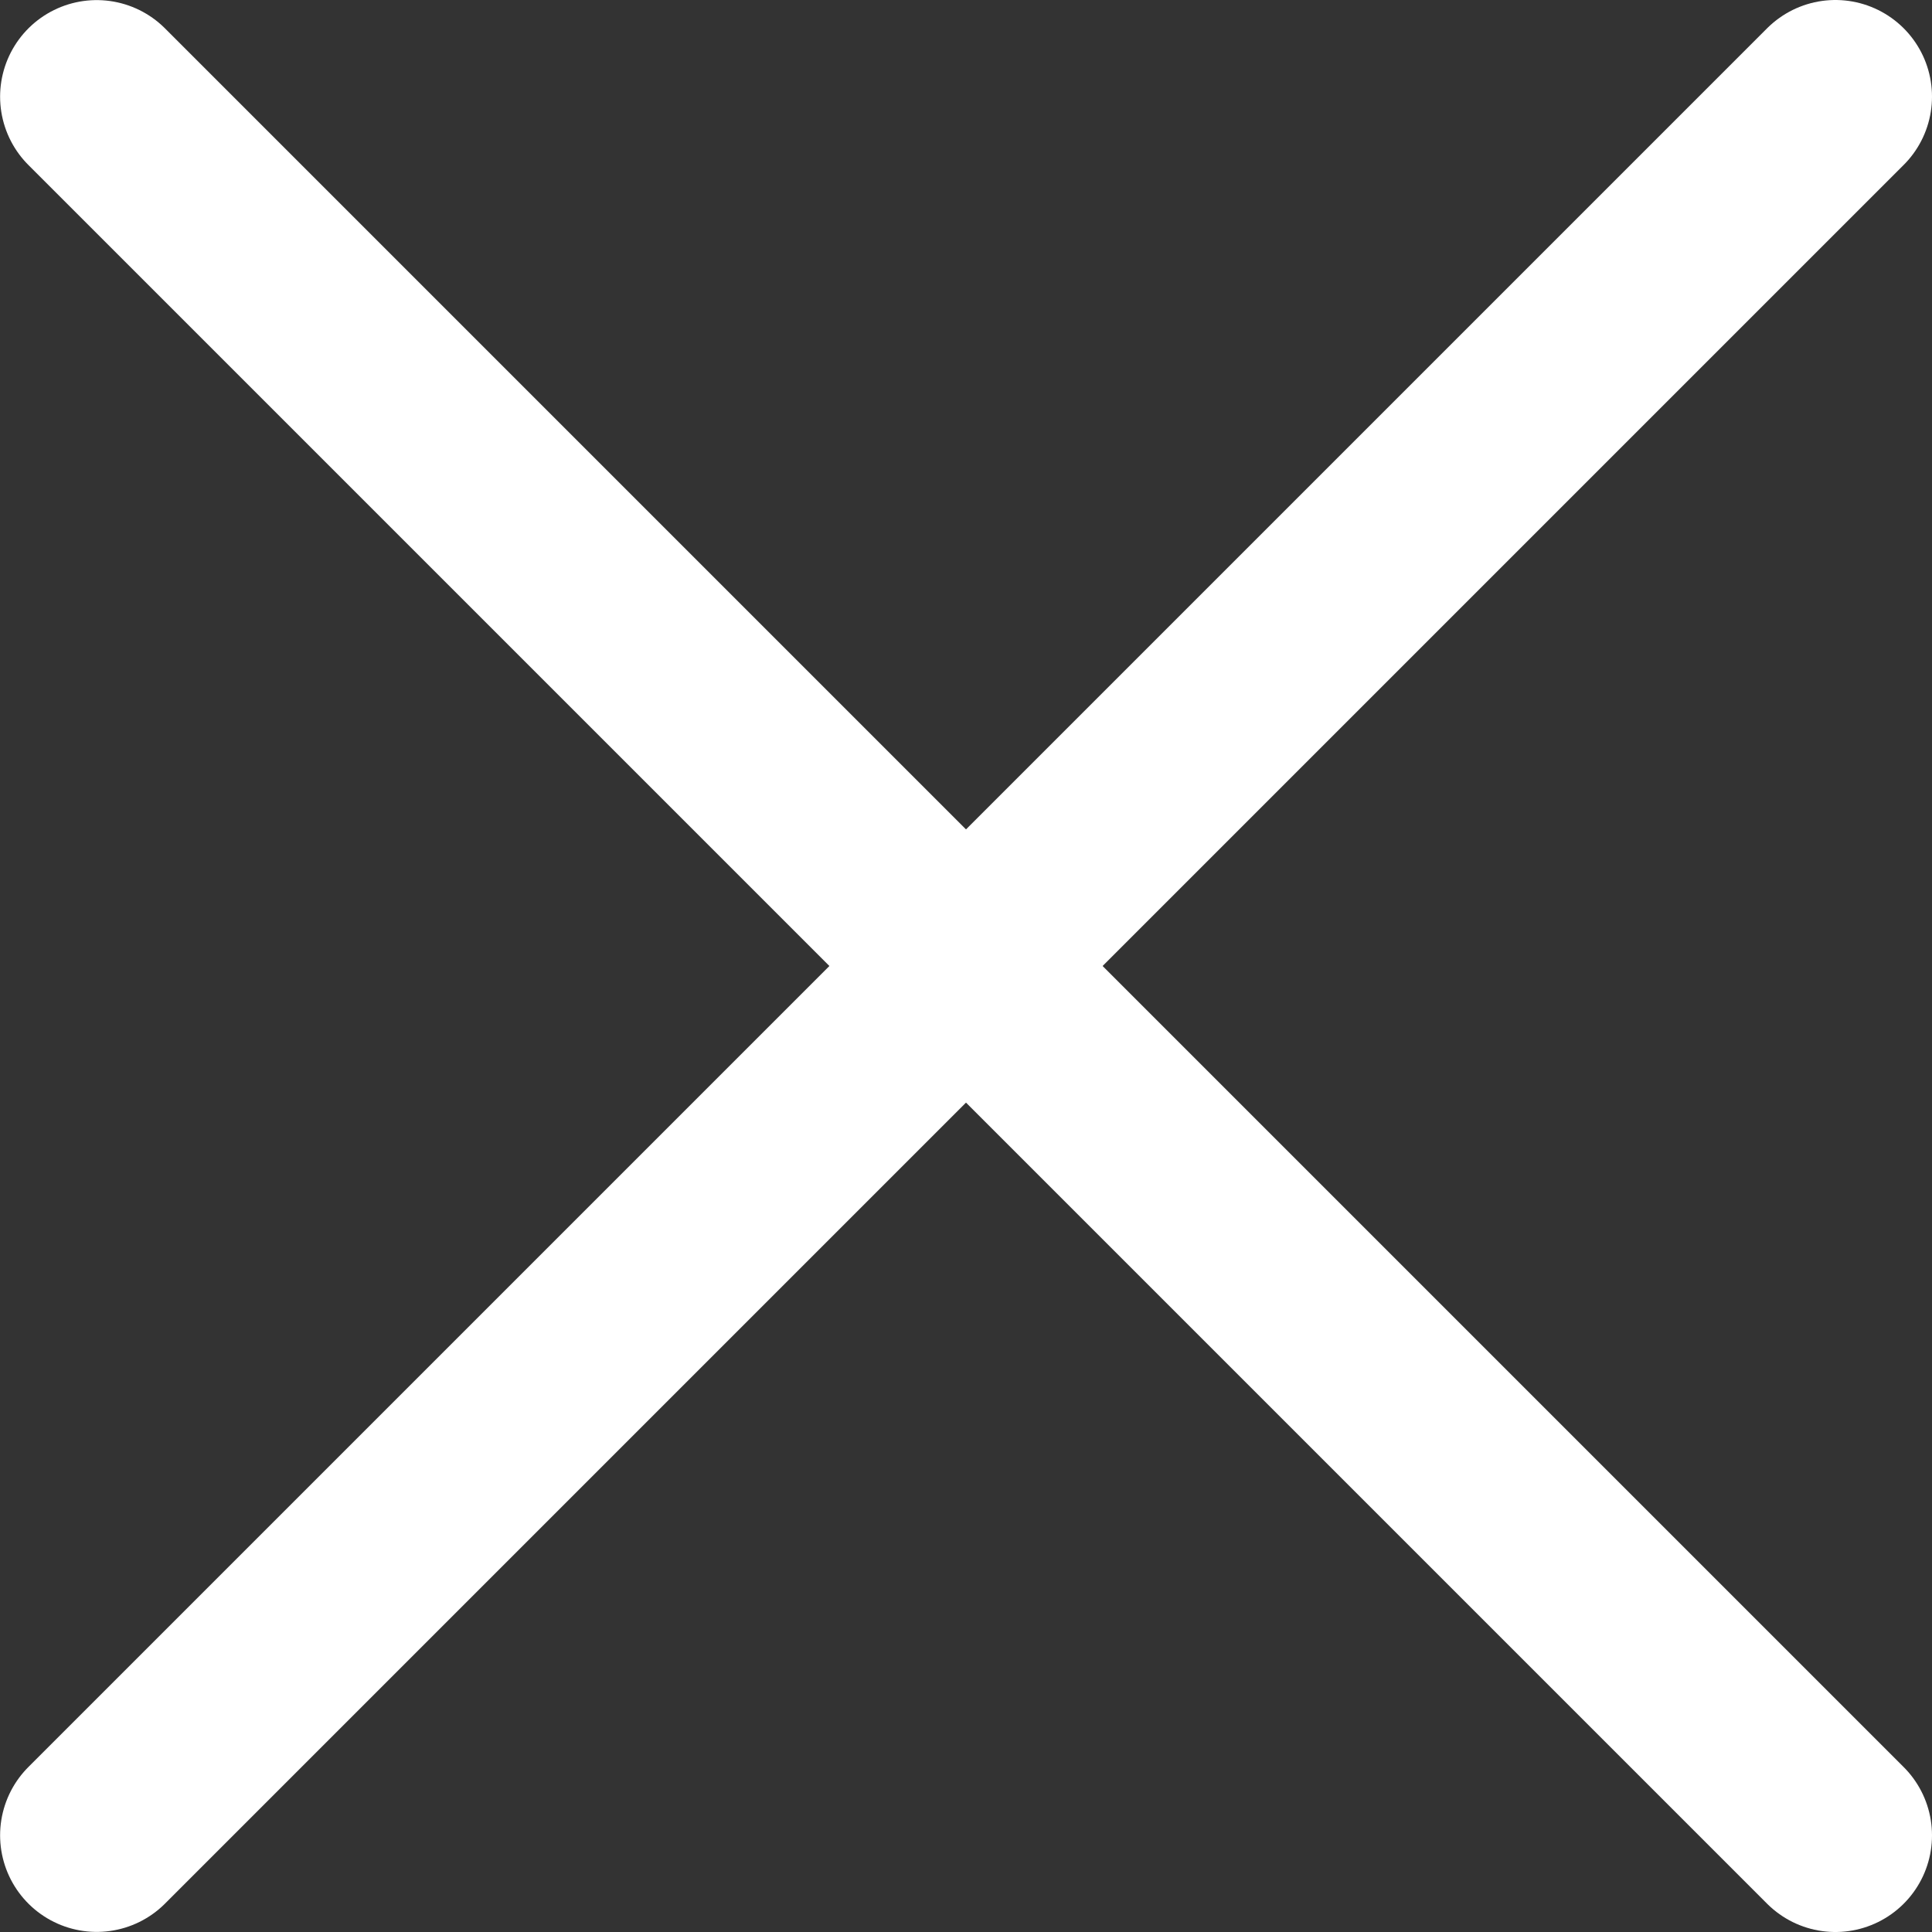 <svg width="20" height="20" viewBox="0 0 20 20" fill="none" xmlns="http://www.w3.org/2000/svg">
<rect x="0" y="0" width="20" height="20" fill="#333333" stroke="none"/>
<g clip-path="url(#clip0_6436_7819)">
<path d="M19 1L1.001 18.999" stroke="white" stroke-width="2" stroke-linecap="round"/>
<path d="M19 19L1.001 1.001" stroke="white" stroke-width="2" stroke-linecap="round"/>
</g>
<defs>
<clipPath id="clip0_6436_7819">
<rect width="20" height="20" fill="white"/>
</clipPath>
</defs>
</svg>
